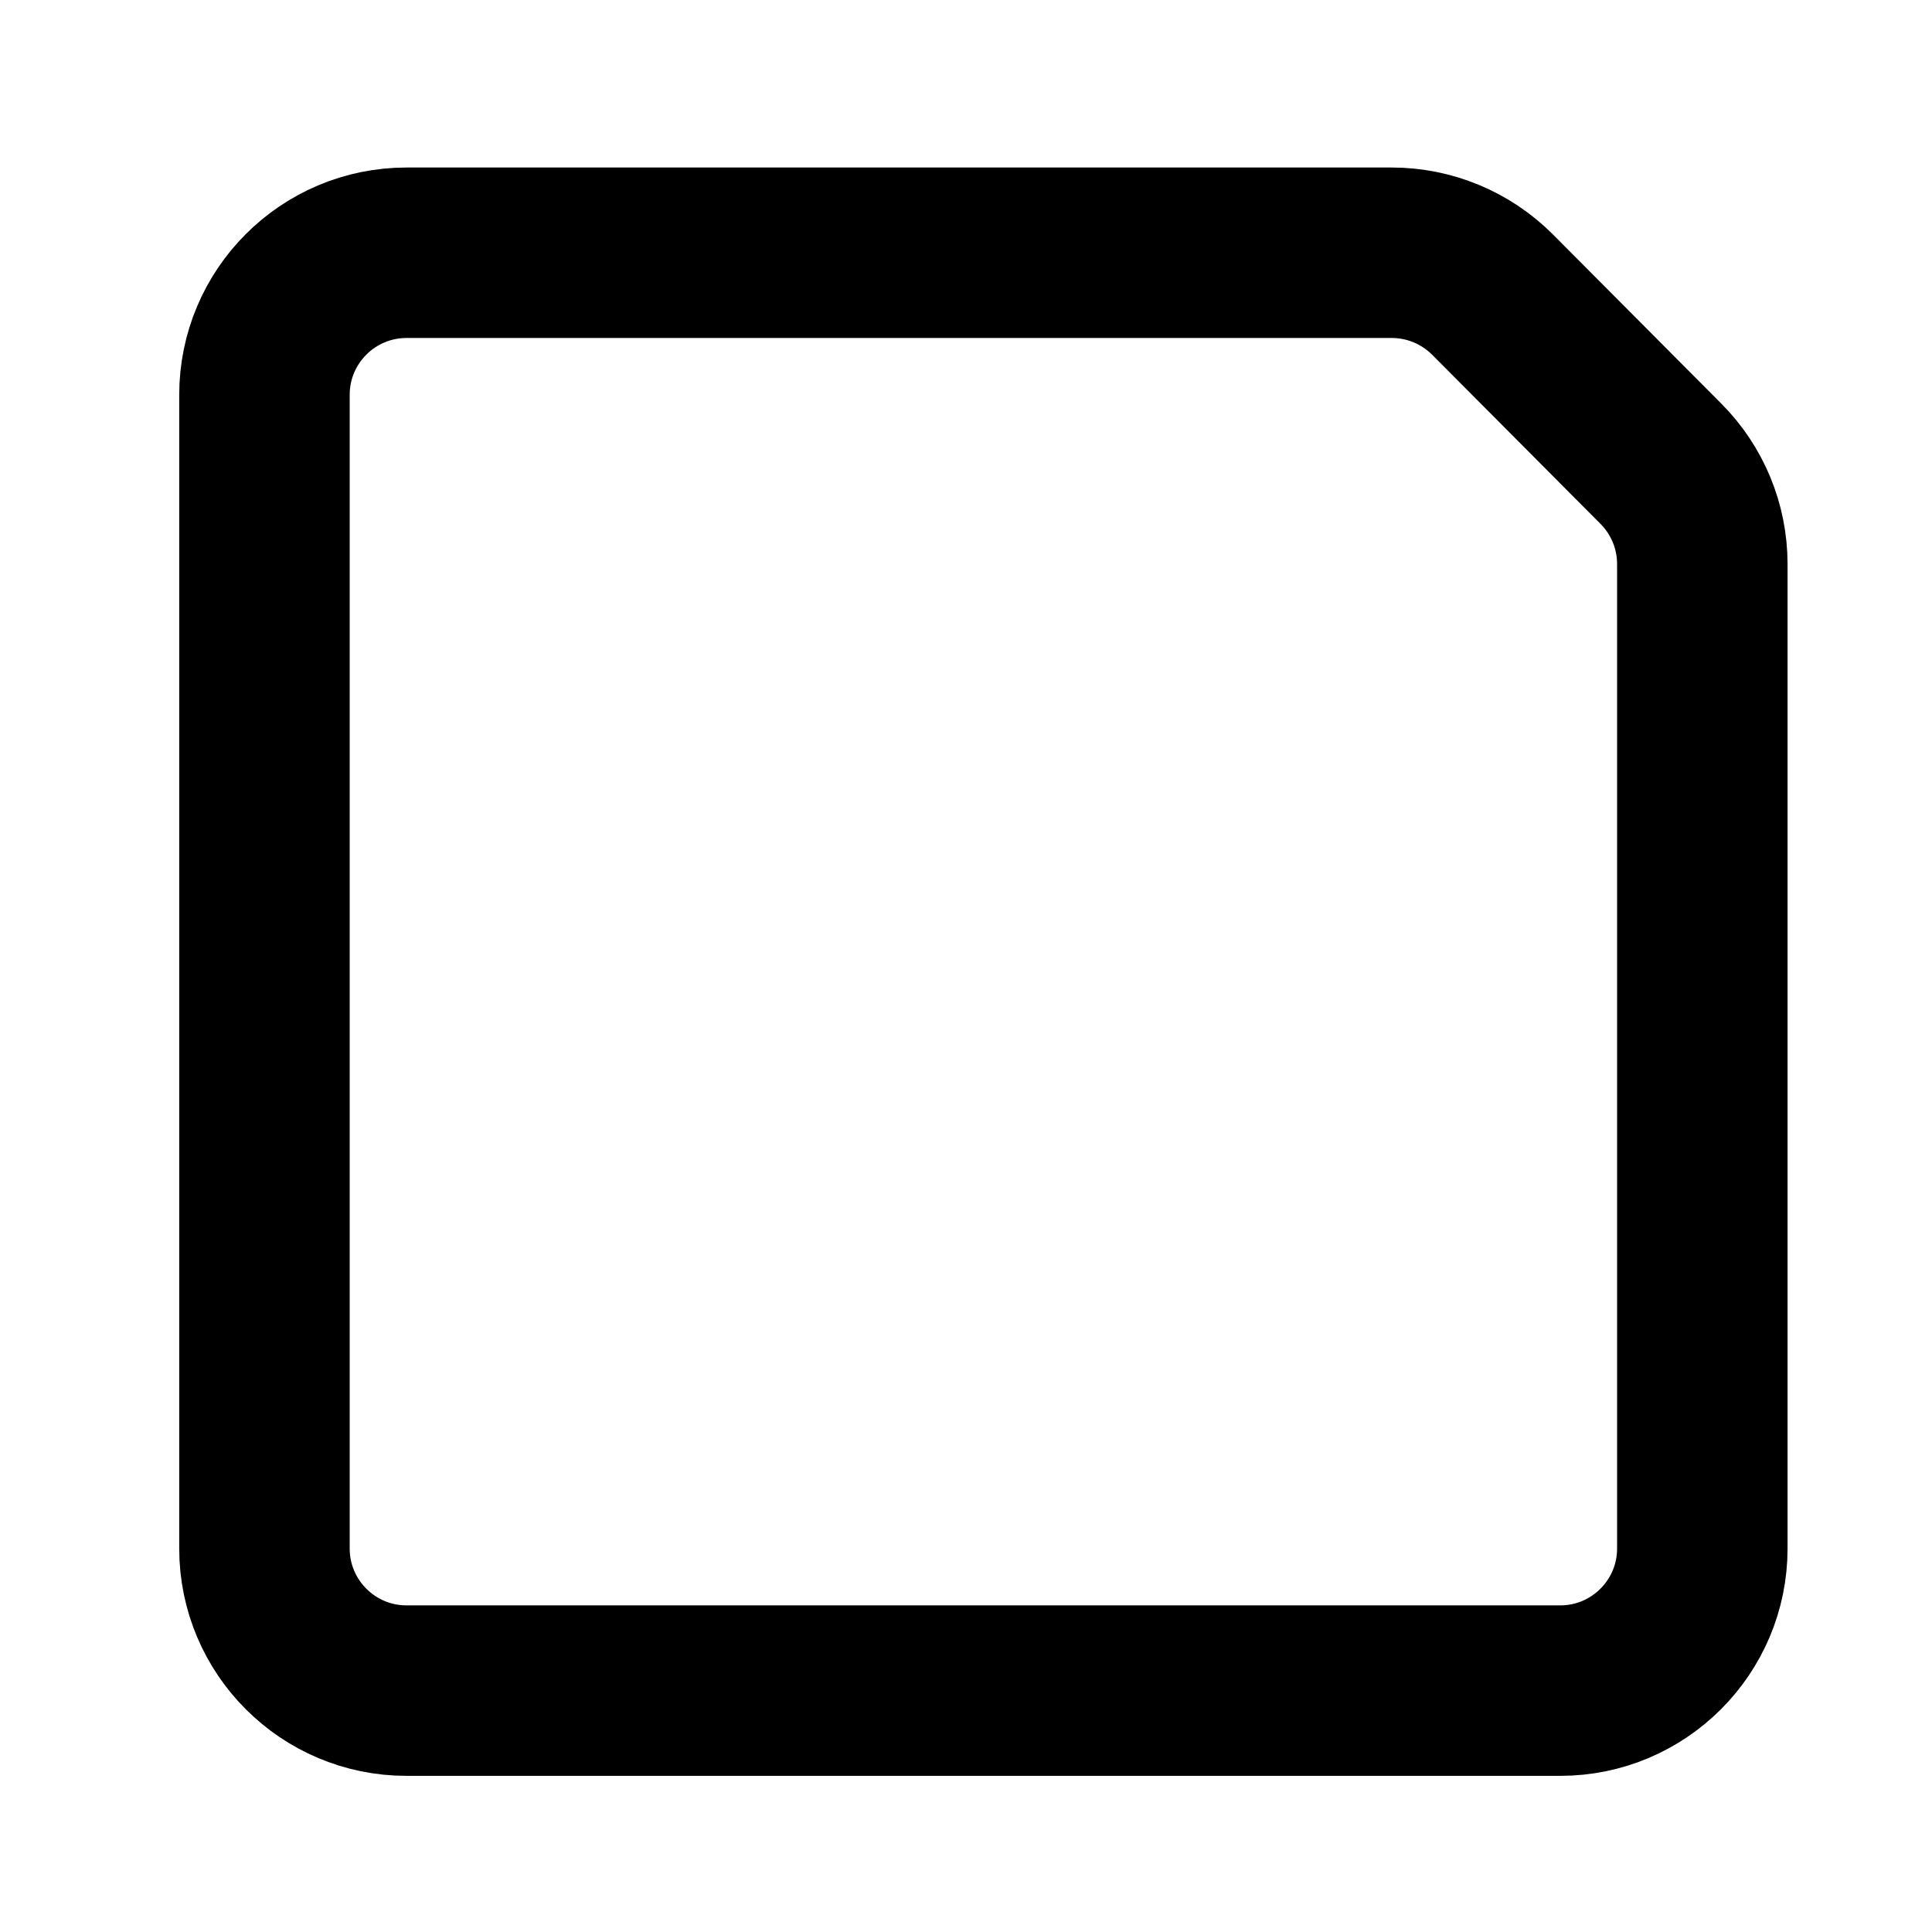 <svg width="17" height="17" viewBox="0 0 17 17" fill="none" xmlns="http://www.w3.org/2000/svg">
<path d="M2.327 3.474C2.327 2.784 2.887 2.224 3.577 2.224H12.247C12.579 2.224 12.898 2.357 13.133 2.592L14.615 4.081C14.848 4.315 14.979 4.632 14.979 4.963V13.626C14.979 14.316 14.419 14.876 13.729 14.876H3.577C2.887 14.876 2.327 14.316 2.327 13.626V3.474Z" stroke="black" stroke-width="1.5"/>
</svg>
